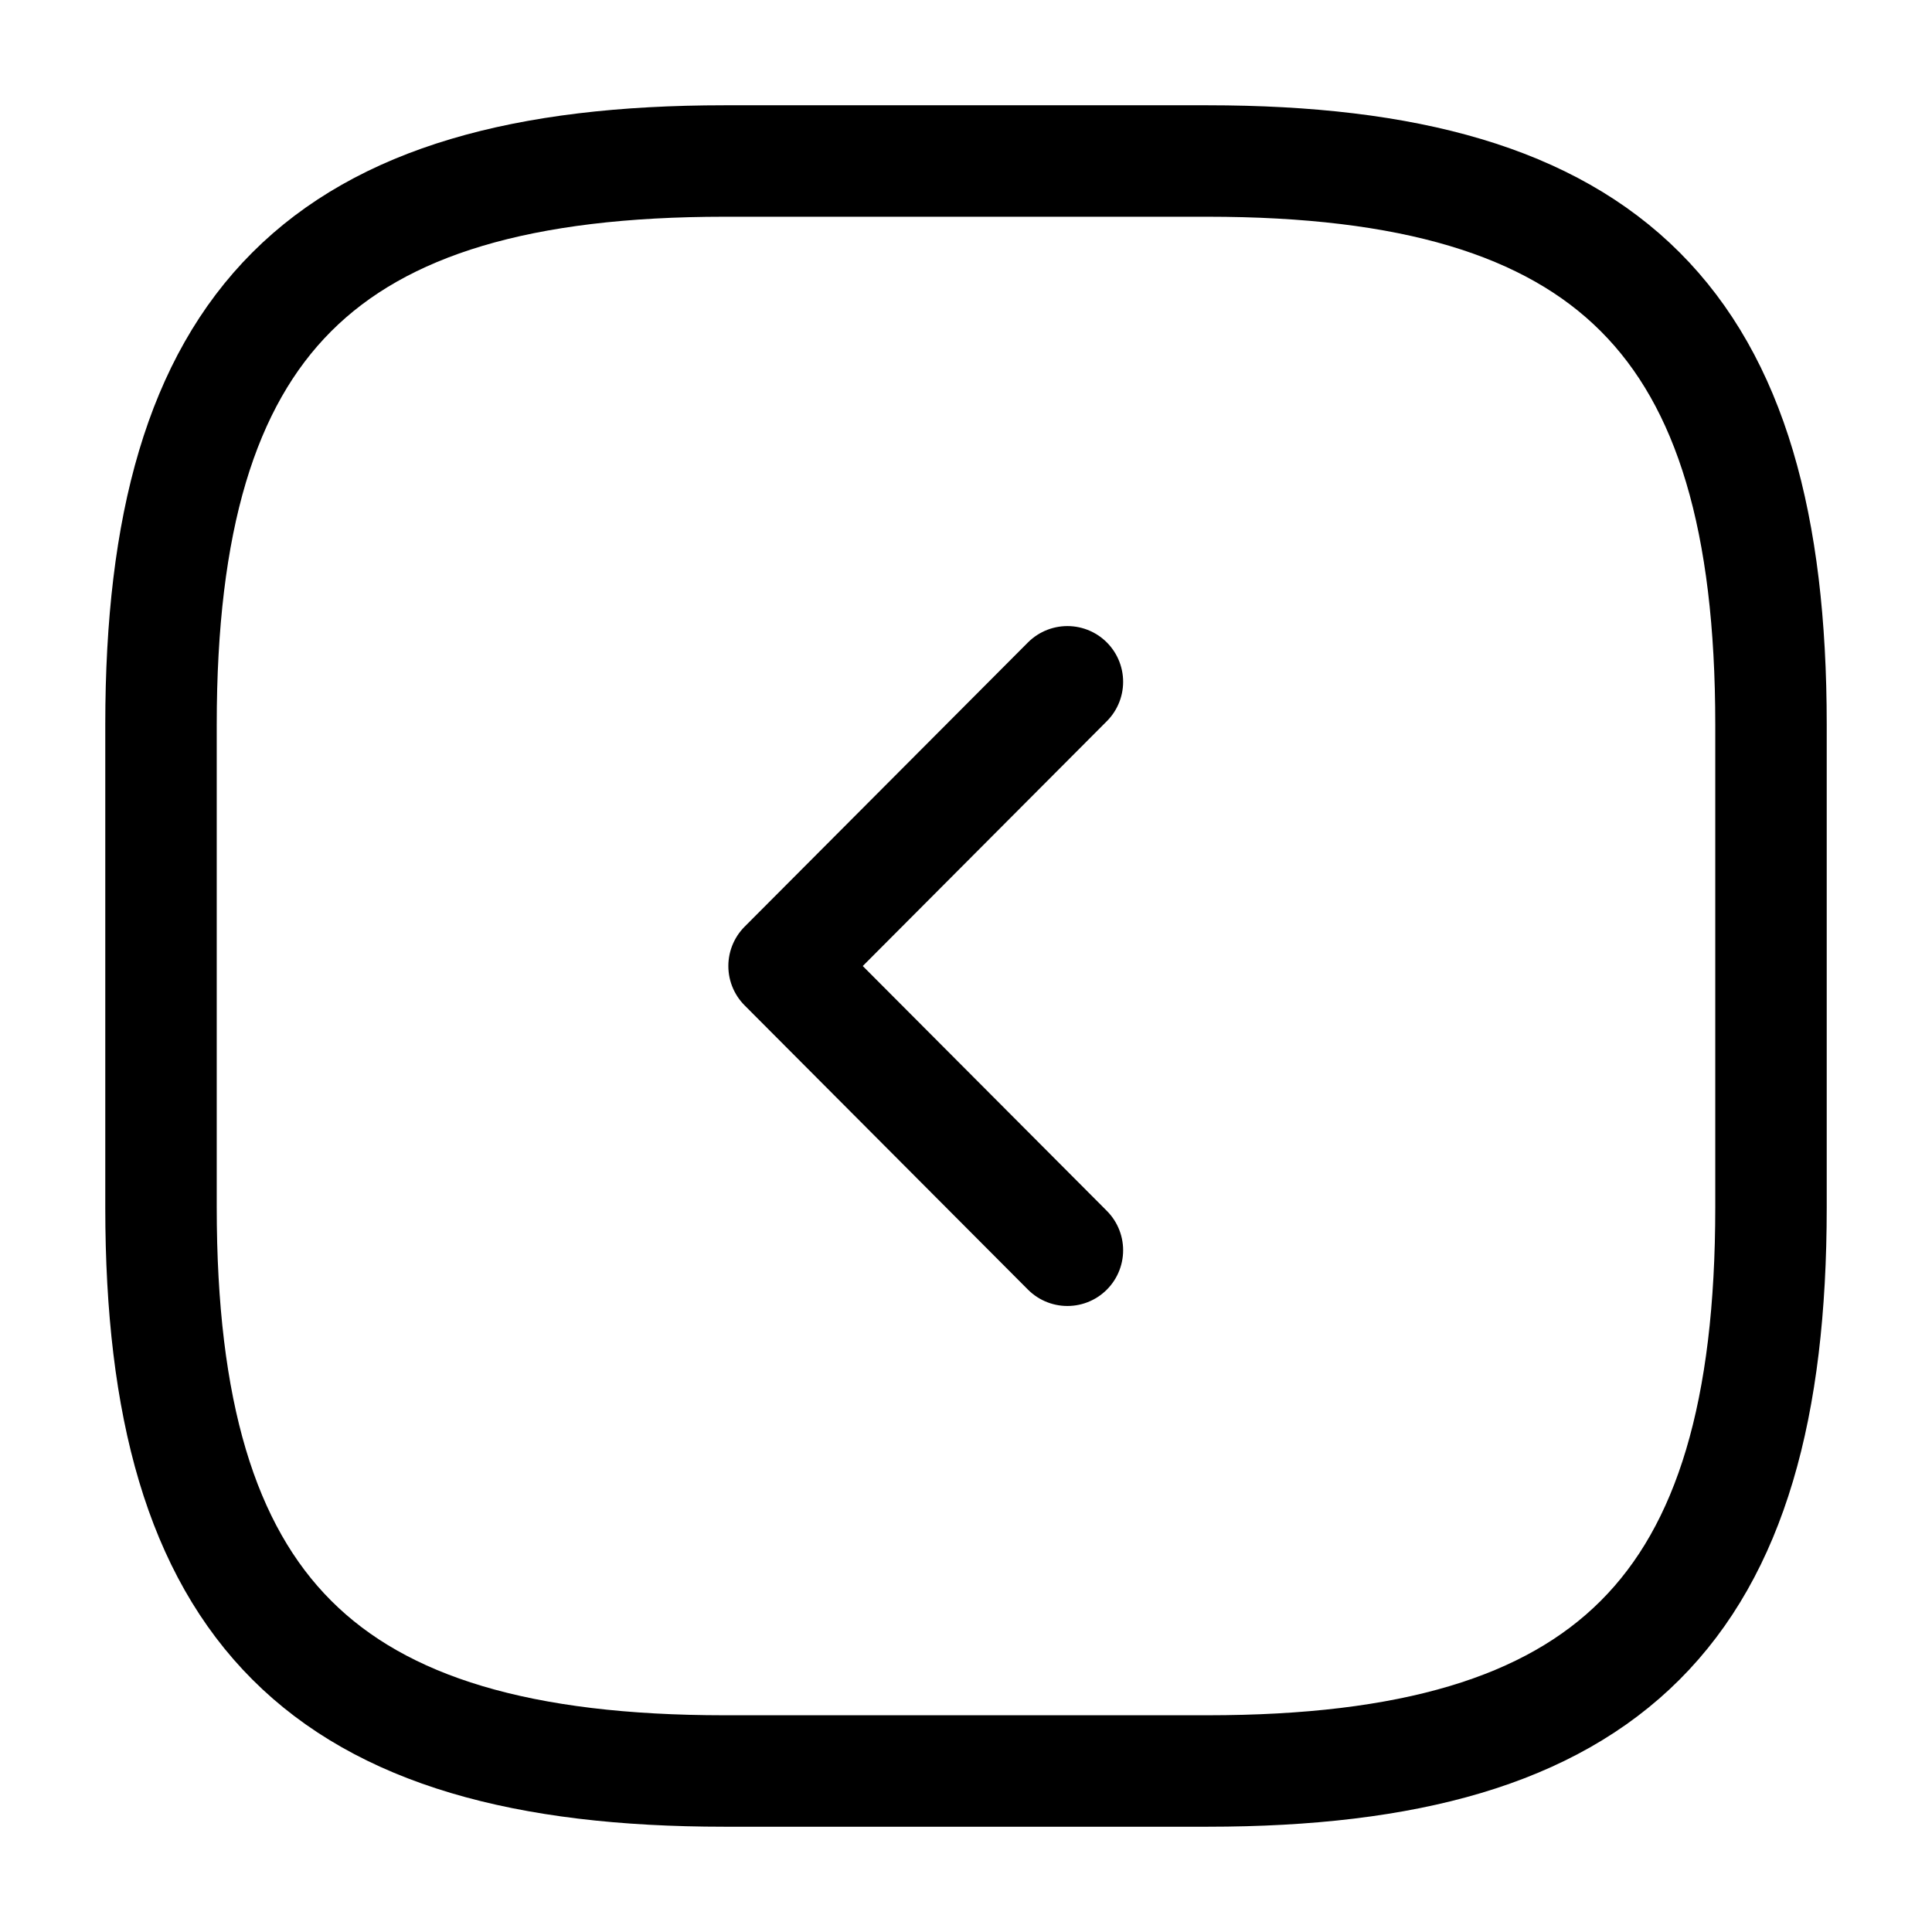 <svg xmlns="http://www.w3.org/2000/svg" width="34.667" height="34.667" viewBox="0 0 34.667 34.667">
  <g id="vuesax_linear_arrow-square-left" data-name="vuesax/linear/arrow-square-left" transform="translate(-492 -188)">
    <g id="arrow-square-left" transform="translate(492 188)">
      <path id="Vector" d="M10.111,28.889h8.667C26,28.889,28.889,26,28.889,18.778V10.111C28.889,2.889,26,0,18.778,0H10.111C2.889,0,0,2.889,0,10.111v8.667C0,26,2.889,28.889,10.111,28.889Z" transform="translate(2.889 2.889)" fill="none" stroke="#000" stroke-linecap="round" stroke-linejoin="round" stroke-width="2"/>
      <path id="Vector-2" data-name="Vector" d="M5.084,10.2,0,5.1,5.084,0" transform="translate(14.069 12.234)" fill="none" stroke="#000" stroke-linecap="round" stroke-linejoin="round" stroke-width="2"/>
      <path id="Vector-3" data-name="Vector" d="M0,0H34.667V34.667H0Z" transform="translate(34.667 34.667) rotate(180)" fill="none" opacity="0"/>
    </g>
  </g>
</svg>

